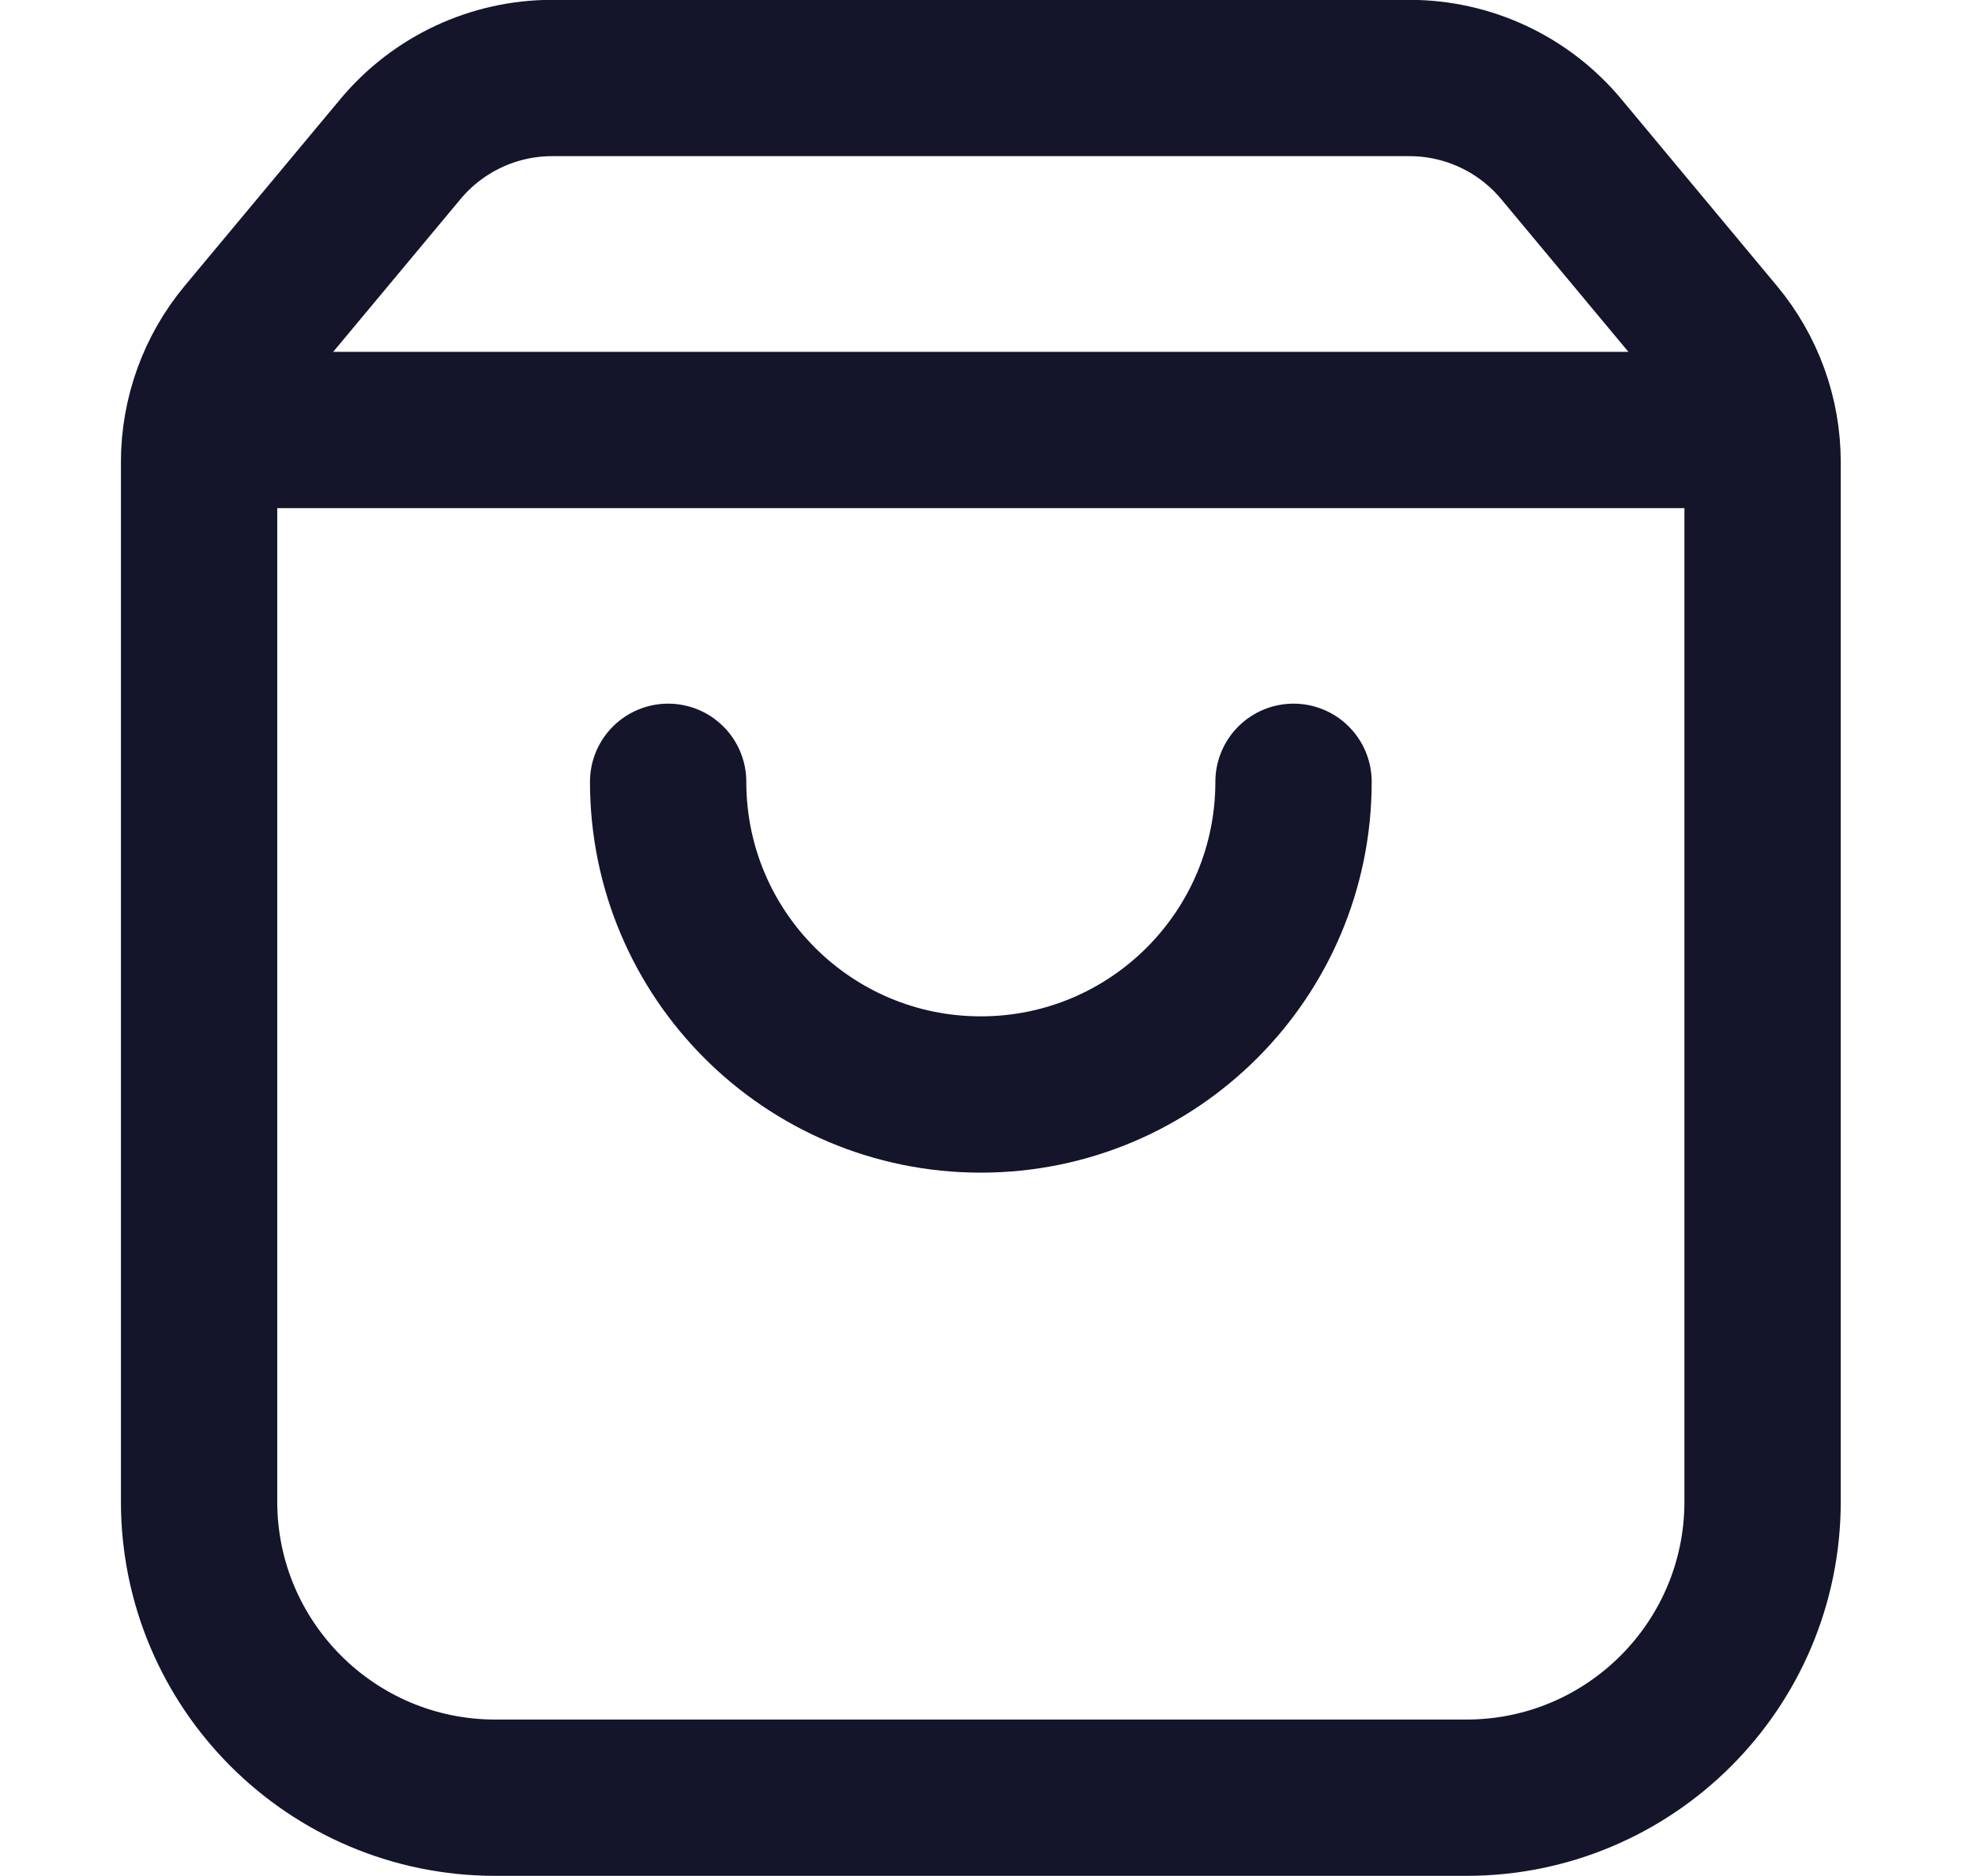 <svg width="20" height="19" viewBox="0 0 20 19" fill="none" xmlns="http://www.w3.org/2000/svg">
<path d="M2.479 3.401C2.18 3.76 2.016 4.213 2.016 4.681V15.207C2.016 16.864 3.359 18.207 5.016 18.207H14.849C16.506 18.207 17.849 16.864 17.849 15.207V4.681C17.849 4.213 17.685 3.76 17.385 3.401L15.81 1.51C15.43 1.054 14.867 0.79 14.273 0.79H5.591C4.998 0.79 4.435 1.054 4.055 1.51L2.479 3.401Z" stroke="#14142B" stroke-width="1.583"/>
<path d="M2.016 4.355H17.849" stroke="#14142B" stroke-width="1.583"/>
<path d="M13.099 7.918C13.099 9.667 11.681 11.085 9.932 11.085C8.183 11.085 6.766 9.667 6.766 7.918" stroke="#14142B" stroke-width="1.583" stroke-linecap="round"/>
</svg>
